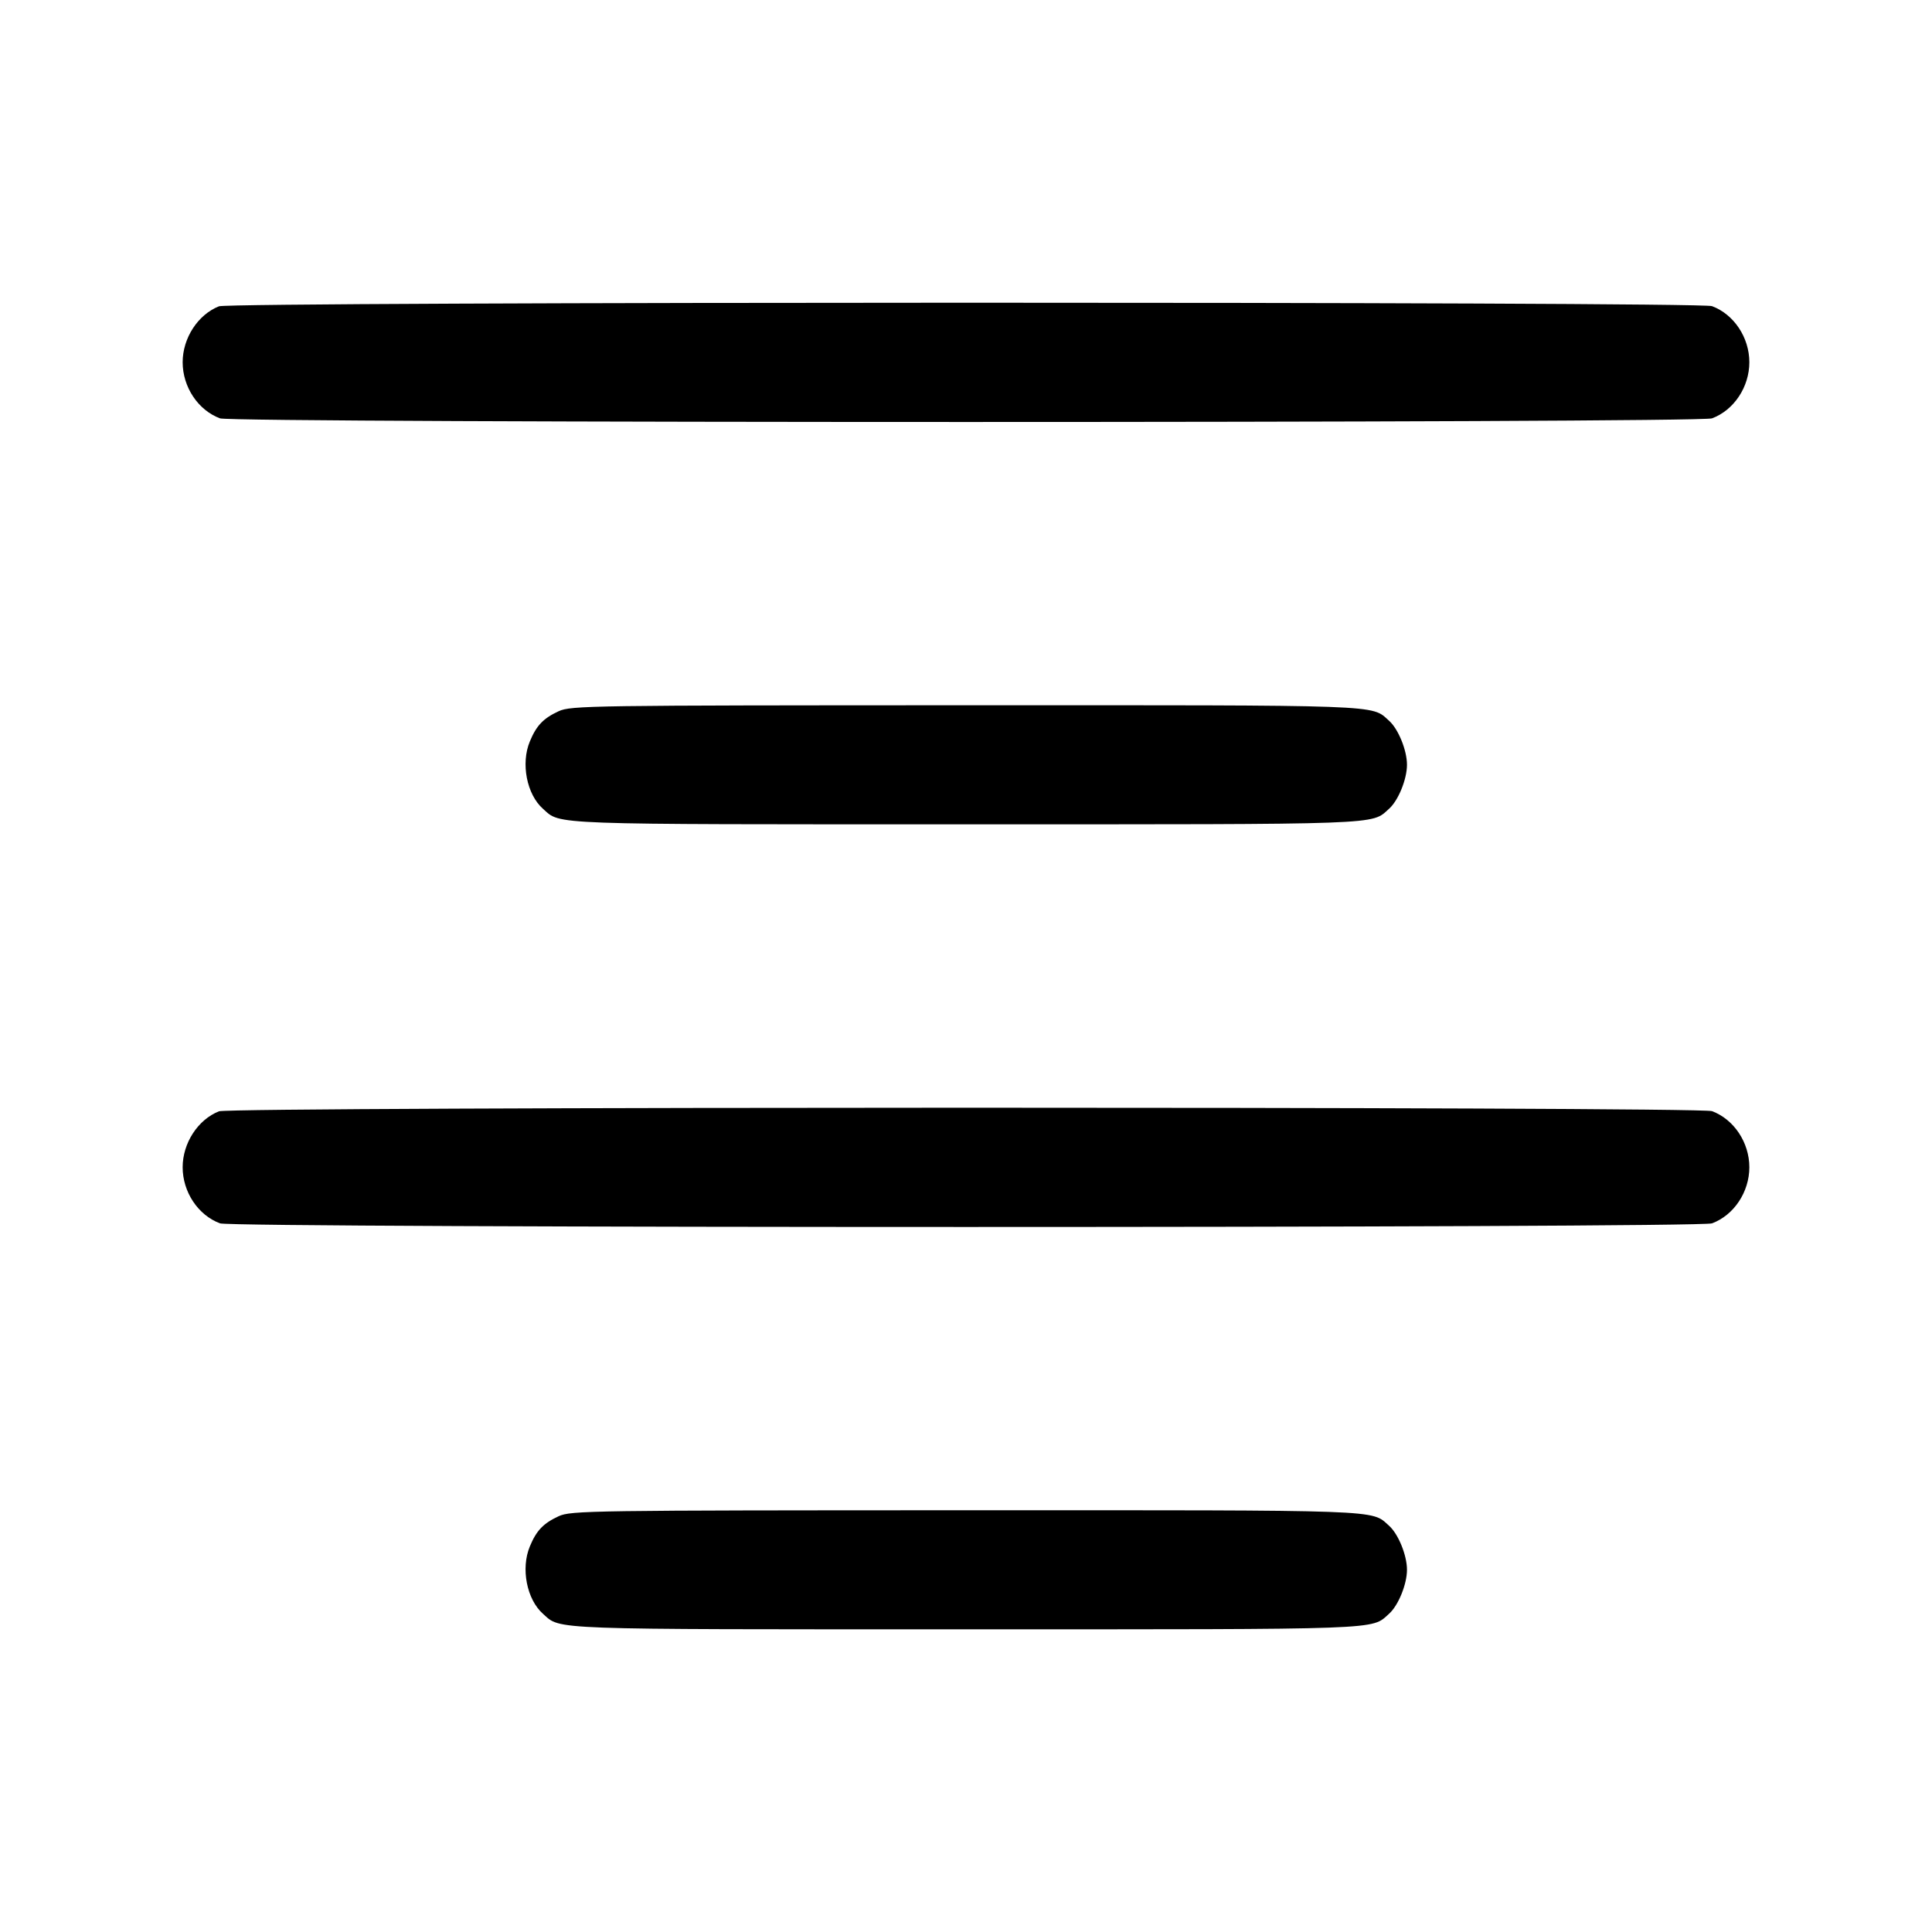 <svg width="24" height="24" viewBox="0 0 24 24" fill="none" xmlns="http://www.w3.org/2000/svg"><path d="M2.720 3.805 C 2.458 3.909,2.269 4.200,2.269 4.500 C 2.269 4.807,2.460 5.095,2.733 5.197 C 2.891 5.257,21.109 5.257,21.267 5.197 C 21.540 5.095,21.731 4.807,21.731 4.500 C 21.731 4.193,21.540 3.905,21.267 3.803 C 21.116 3.745,2.864 3.747,2.720 3.805 M6.940 8.835 C 6.750 8.923,6.664 9.012,6.582 9.210 C 6.468 9.483,6.543 9.869,6.746 10.048 C 6.970 10.248,6.763 10.240,12.000 10.240 C 17.237 10.240,17.030 10.248,17.254 10.048 C 17.370 9.946,17.478 9.680,17.478 9.500 C 17.478 9.320,17.370 9.054,17.254 8.952 C 17.030 8.752,17.238 8.760,11.991 8.761 C 7.331 8.762,7.092 8.765,6.940 8.835 M2.720 13.805 C 2.458 13.909,2.269 14.200,2.269 14.500 C 2.269 14.807,2.460 15.095,2.733 15.197 C 2.891 15.257,21.109 15.257,21.267 15.197 C 21.540 15.095,21.731 14.807,21.731 14.500 C 21.731 14.193,21.540 13.905,21.267 13.803 C 21.116 13.745,2.864 13.747,2.720 13.805 M6.940 18.835 C 6.750 18.923,6.664 19.012,6.582 19.210 C 6.468 19.483,6.543 19.869,6.746 20.048 C 6.970 20.248,6.763 20.240,12.000 20.240 C 17.237 20.240,17.030 20.248,17.254 20.048 C 17.370 19.946,17.478 19.680,17.478 19.500 C 17.478 19.320,17.370 19.054,17.254 18.952 C 17.030 18.752,17.238 18.760,11.991 18.761 C 7.331 18.762,7.092 18.765,6.940 18.835 " stroke="none" fill-rule="evenodd" fill="black"></path></svg>